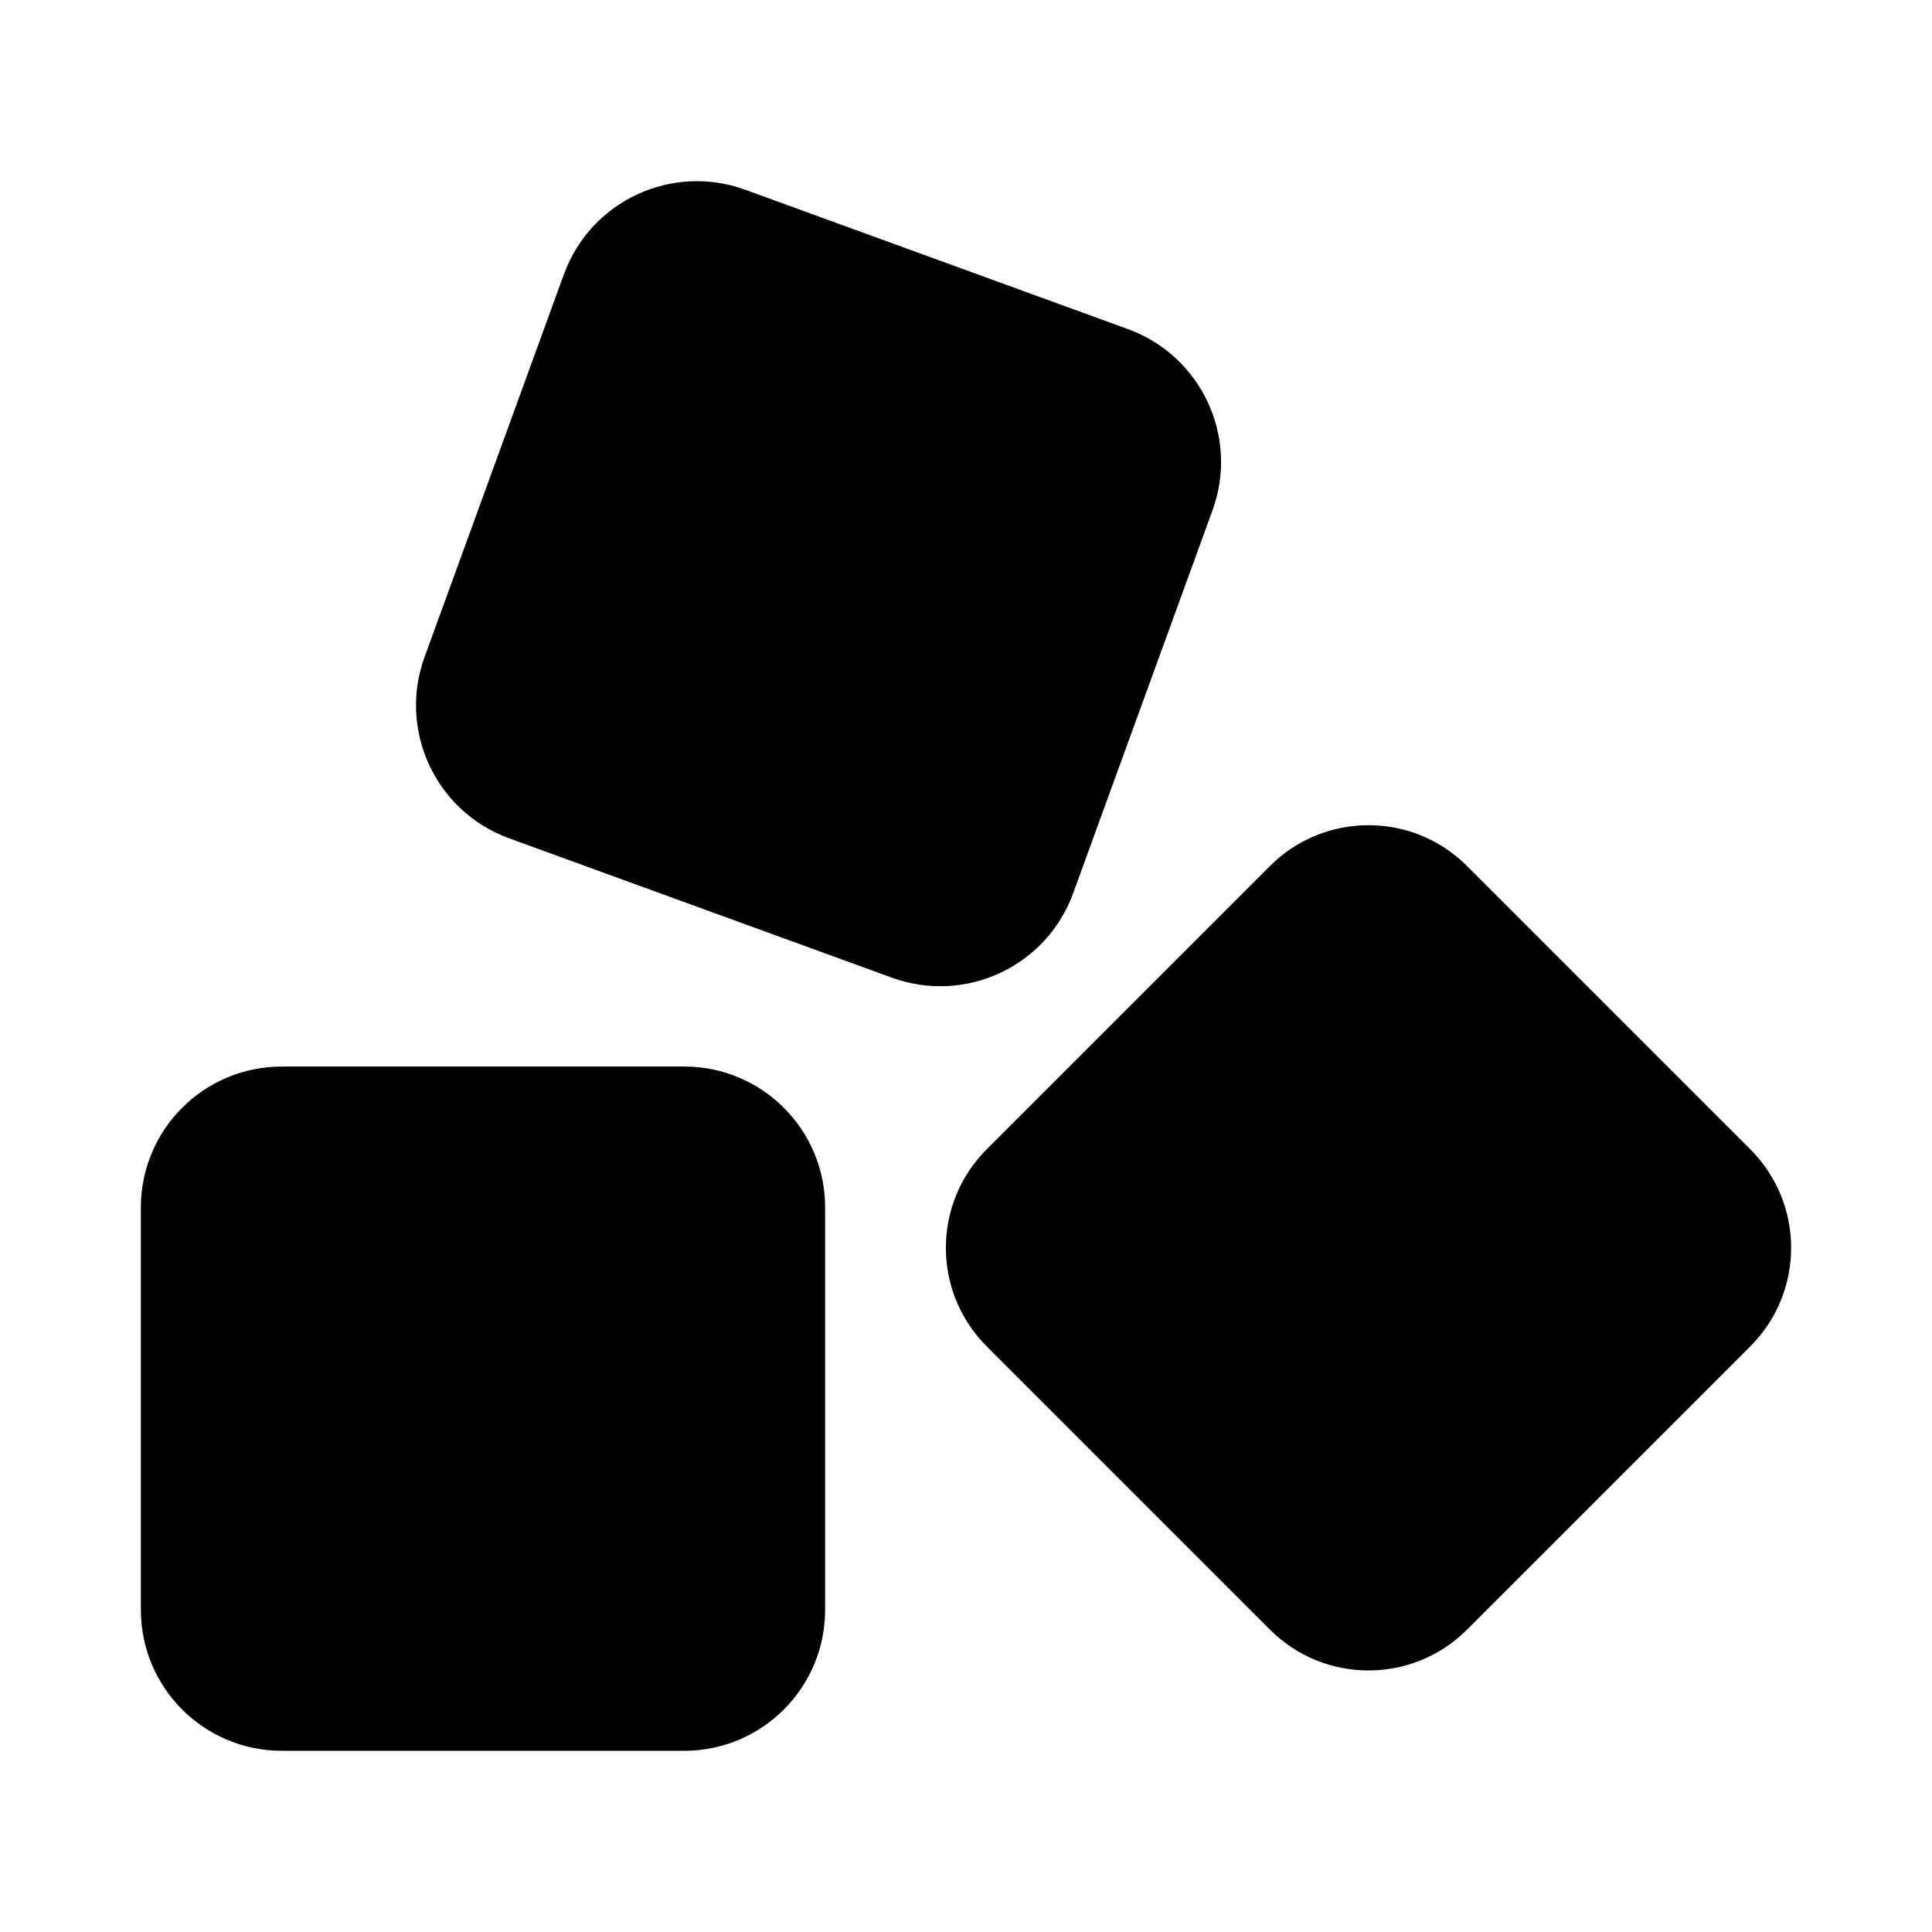 <svg width="24" height="24" viewBox="0 0 24 24" xmlns="http://www.w3.org/2000/svg">
    <path fill-rule="evenodd" clip-rule="evenodd" d="M9.257 2.357C8.345 2.025 7.337 2.496 7.005 3.408L5.274 8.162C4.942 9.074 5.413 10.082 6.325 10.414L11.079 12.145C11.991 12.477 13 12.007 13.332 11.094L15.062 6.34C15.394 5.428 14.924 4.42 14.011 4.088L9.257 2.357ZM15.776 10.758C16.452 10.082 17.548 10.082 18.224 10.758L21.743 14.277C22.419 14.953 22.419 16.049 21.743 16.725L18.224 20.244C17.548 20.92 16.452 20.92 15.776 20.244L12.257 16.725C11.581 16.049 11.581 14.953 12.257 14.277L15.776 10.758ZM1.75 14.999C1.75 14.032 2.534 13.249 3.5 13.249H8.5C9.466 13.249 10.25 14.032 10.25 14.999V19.999C10.25 20.965 9.466 21.749 8.5 21.749H3.5C2.534 21.749 1.75 20.965 1.75 19.999V14.999Z"/>
</svg>
